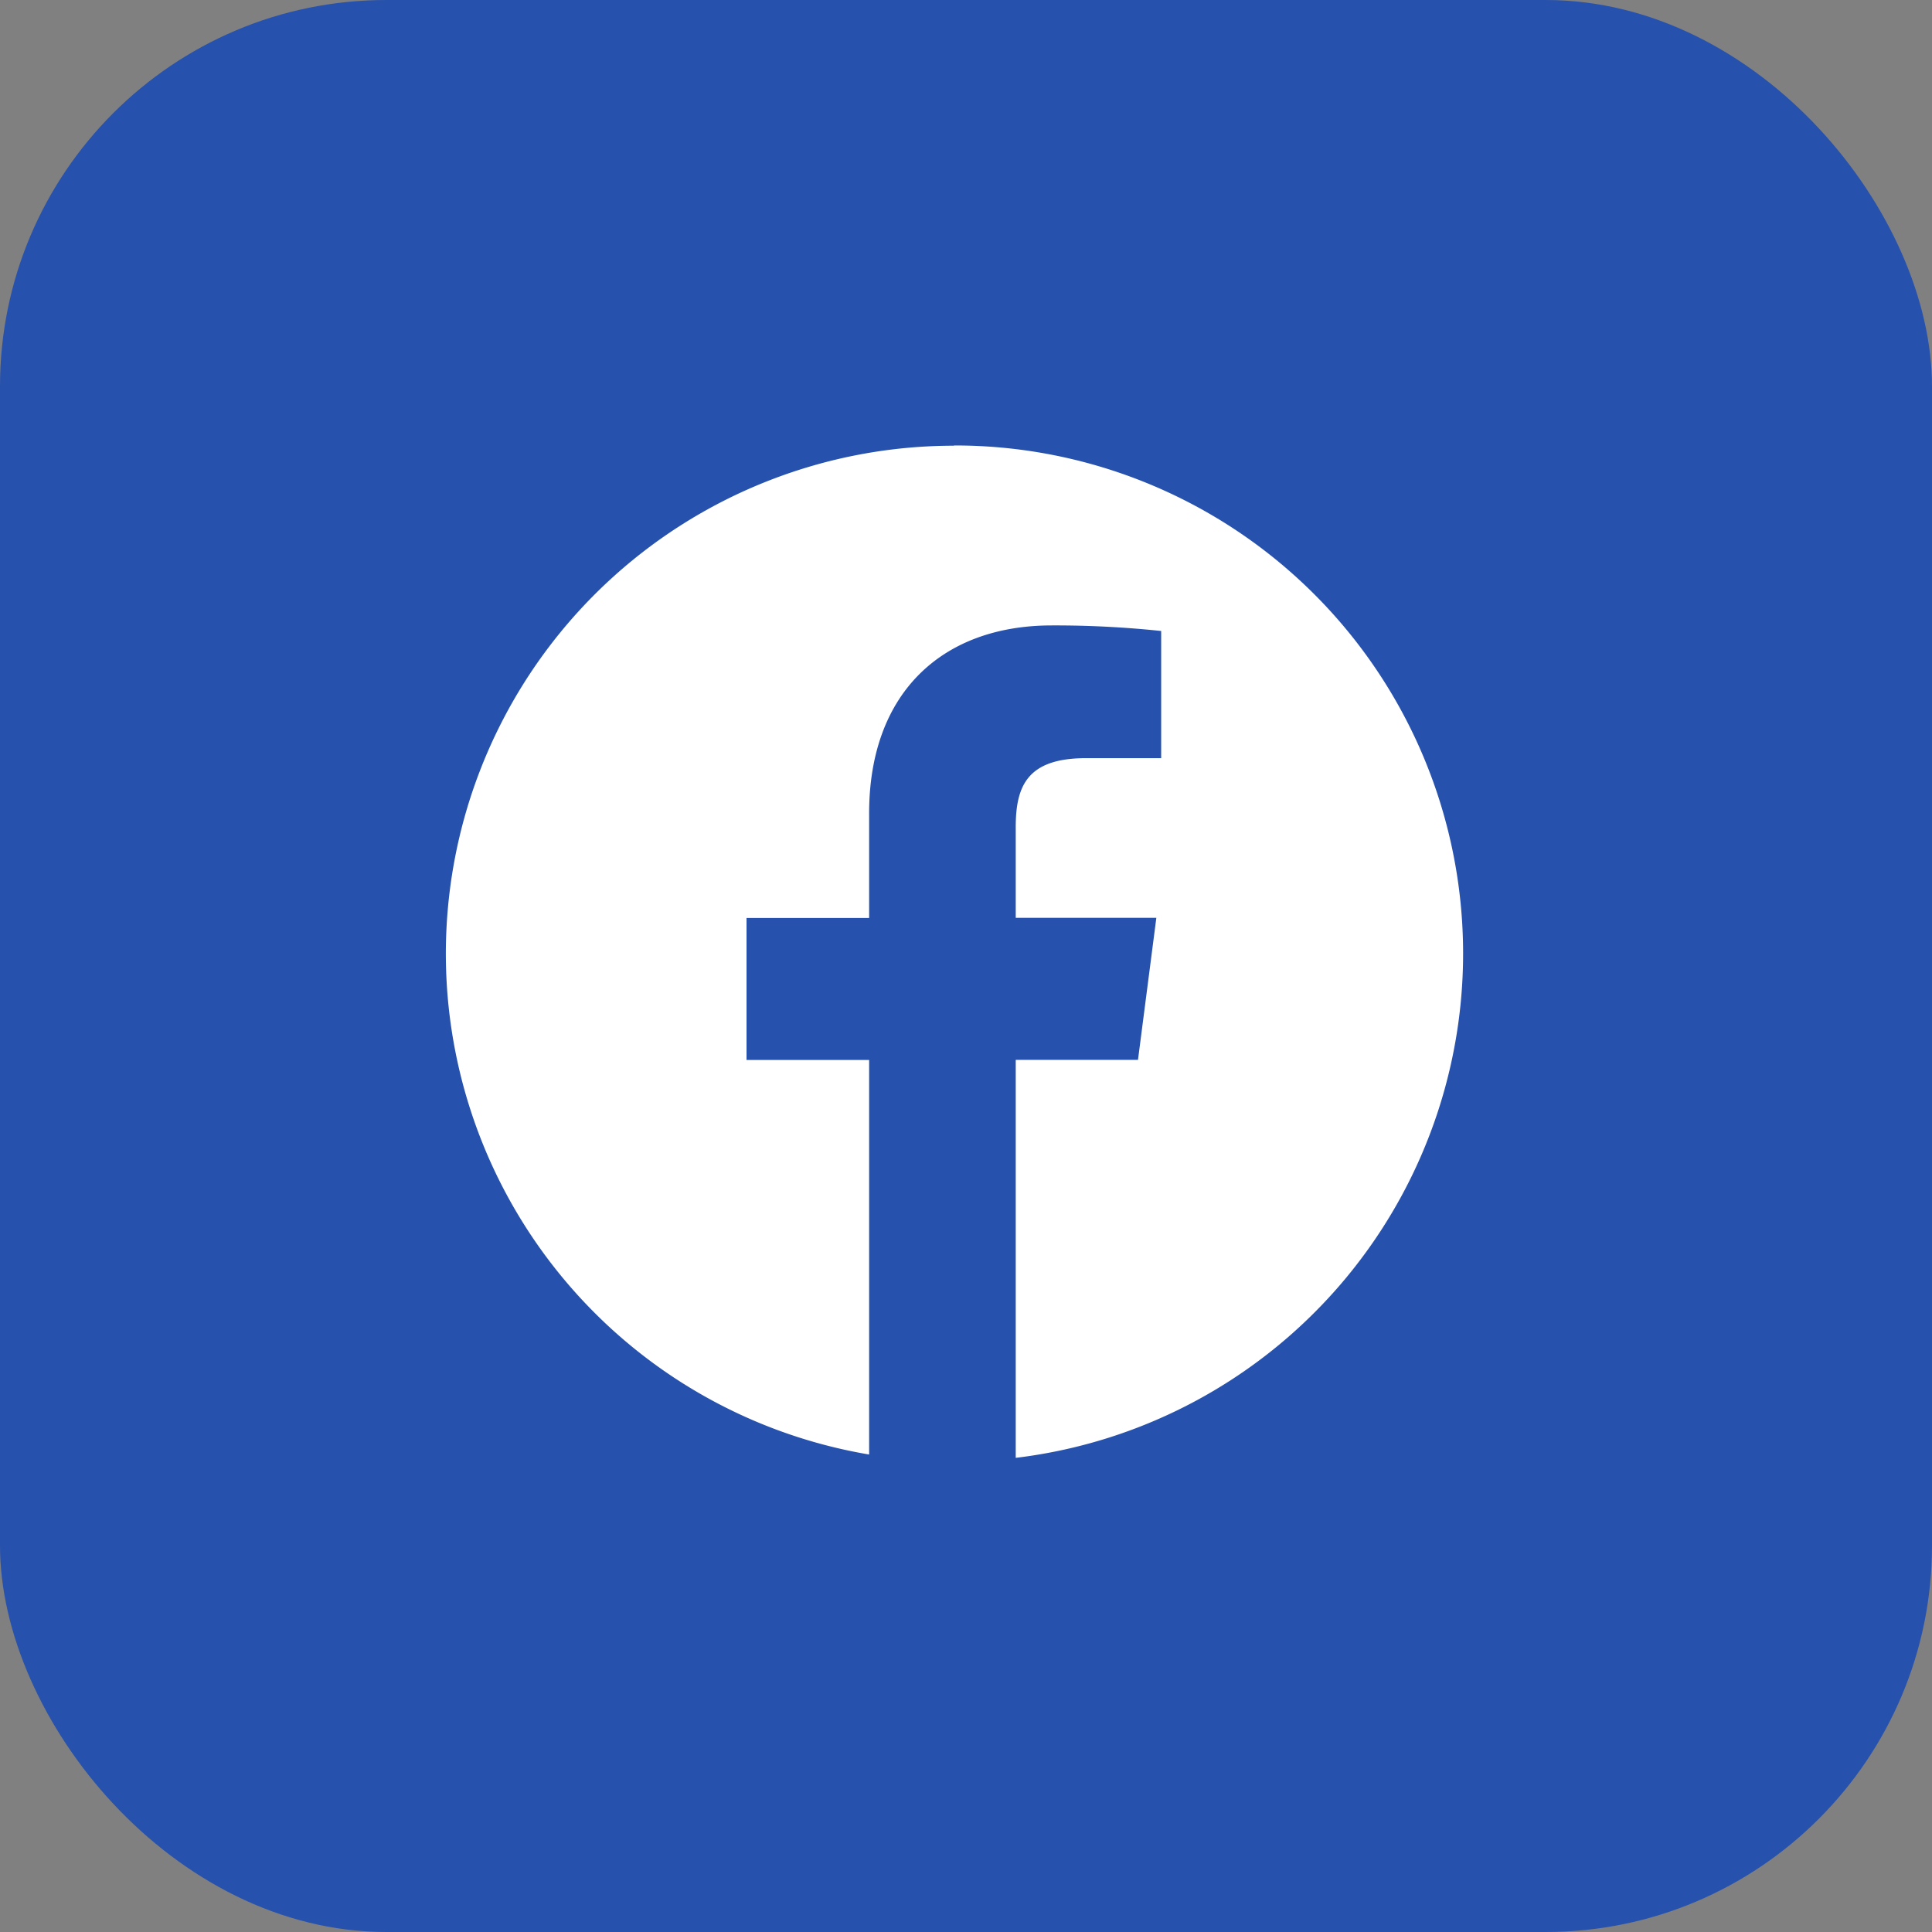 <svg xmlns="http://www.w3.org/2000/svg" width="50" height="50" viewBox="0 0 50 50"><rect x="0" y="0" width="50" height="50" fill="#808080" stroke="none"/><g transform="translate(-155.5 -600.5)"><rect width="50" height="50" rx="10" transform="translate(155.5 600.5)" fill="#2651ac"/><path d="M13.153.349a13.146,13.146,0,0,0-2.194,26.108V16.246H7.786V12.571h3.173V9.862C10.959,6.718,12.879,5,15.684,5a26.186,26.186,0,0,1,2.833.144V8.435H16.572c-1.525,0-1.819.725-1.819,1.788v2.345h3.639l-.475,3.675H14.753v10.3a13.147,13.147,0,0,0-1.6-26.2Z" transform="translate(167.034 611.686)" fill="#fff"/></g></svg>
